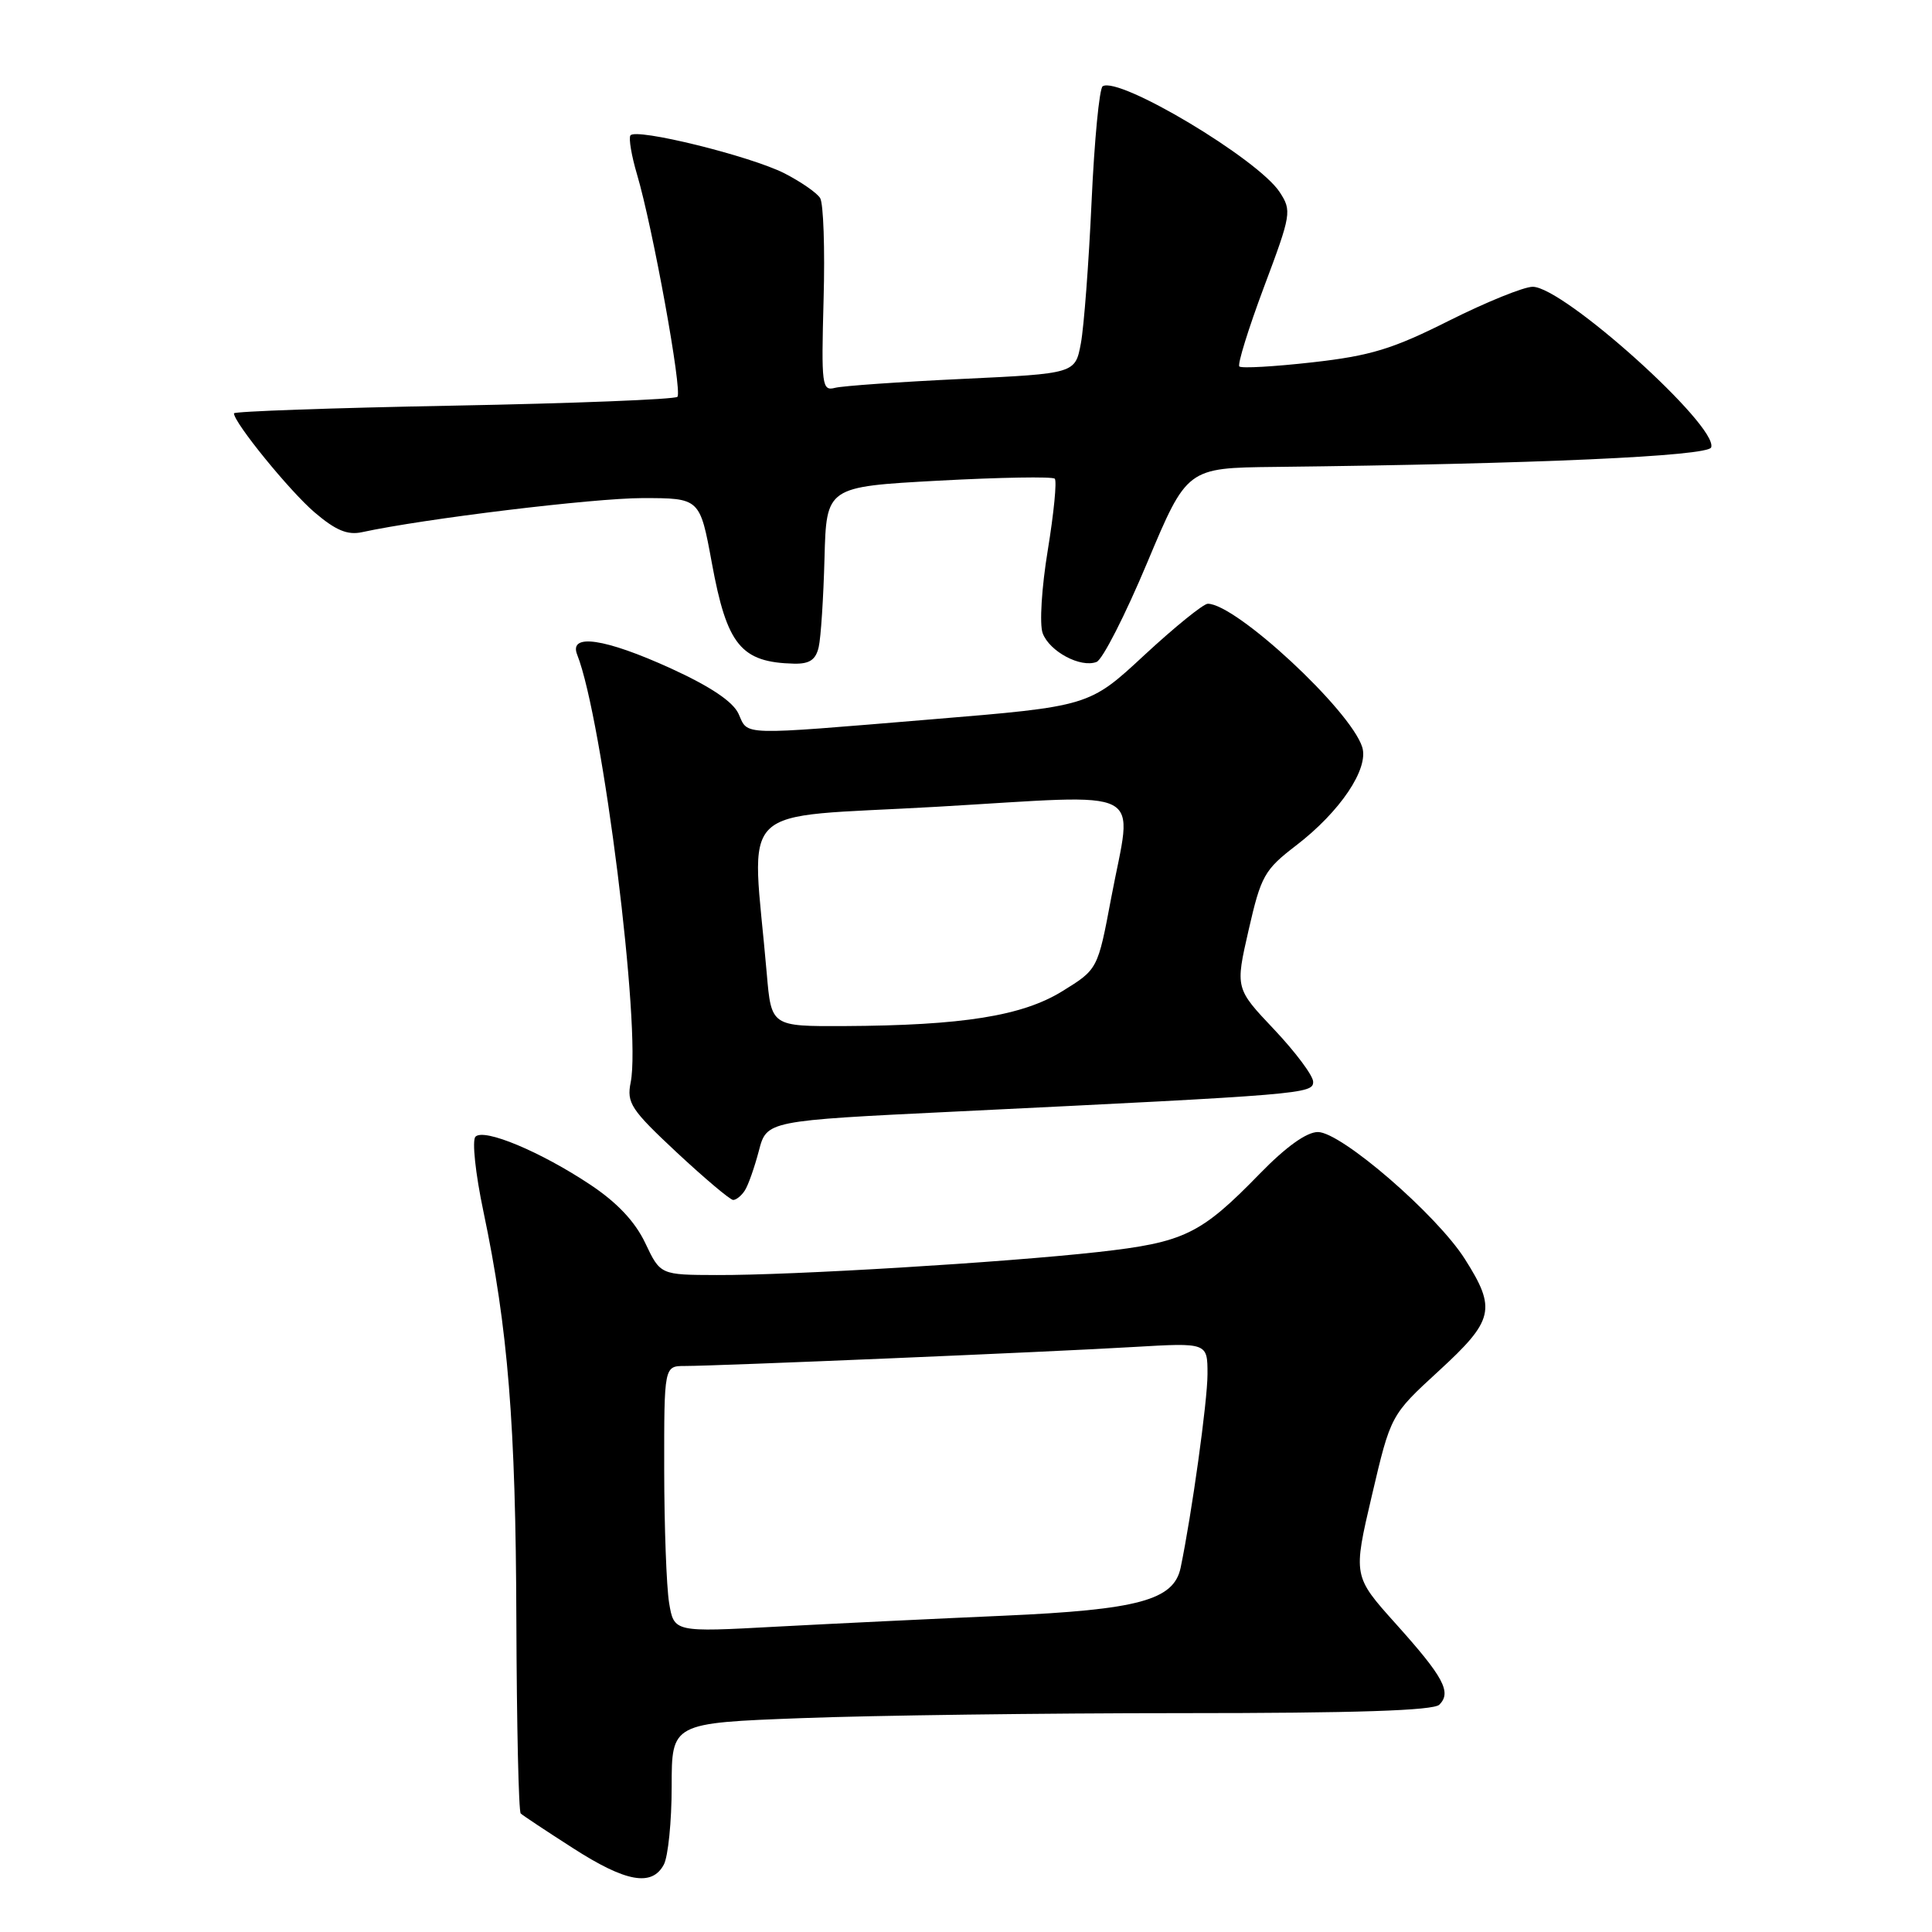 <?xml version="1.0" encoding="UTF-8" standalone="no"?>
<!DOCTYPE svg PUBLIC "-//W3C//DTD SVG 1.1//EN" "http://www.w3.org/Graphics/SVG/1.1/DTD/svg11.dtd" >
<svg xmlns="http://www.w3.org/2000/svg" xmlns:xlink="http://www.w3.org/1999/xlink" version="1.1" viewBox="0 0 256 256">
 <g >
 <path fill="currentColor"
d=" M 87.96 247.07 C 88.53 246.00 89.00 241.35 89.00 236.72 C 89.00 228.31 89.00 228.31 106.25 227.66 C 115.74 227.30 138.37 227.00 156.55 227.00 C 179.64 227.00 189.94 226.66 190.72 225.88 C 192.37 224.23 191.29 222.22 184.96 215.17 C 179.28 208.84 179.28 208.84 181.78 198.17 C 184.28 187.50 184.28 187.50 190.64 181.66 C 197.95 174.95 198.31 173.45 194.11 166.84 C 190.38 160.95 177.71 150.00 174.63 150.00 C 173.13 150.00 170.39 151.96 166.90 155.55 C 159.08 163.58 156.92 164.62 145.50 165.90 C 133.01 167.29 104.95 168.99 95.00 168.95 C 87.50 168.93 87.50 168.93 85.50 164.71 C 84.15 161.87 81.79 159.36 78.25 157.00 C 71.66 152.61 64.13 149.46 63.00 150.62 C 62.53 151.11 63.00 155.52 64.05 160.50 C 67.32 176.04 68.34 188.71 68.42 214.67 C 68.47 228.51 68.72 240.04 69.00 240.30 C 69.28 240.56 72.38 242.62 75.91 244.88 C 82.93 249.40 86.38 250.02 87.96 247.07 Z  M 98.69 157.75 C 99.14 157.07 99.97 154.70 100.55 152.50 C 101.59 148.50 101.59 148.50 126.55 147.29 C 172.79 145.04 174.00 144.94 174.00 143.34 C 174.00 142.54 171.68 139.43 168.84 136.42 C 163.68 130.97 163.68 130.97 165.45 123.23 C 167.09 116.05 167.54 115.25 171.74 112.03 C 177.58 107.55 181.41 101.86 180.50 98.99 C 178.94 94.08 163.77 80.00 160.04 80.00 C 159.46 80.00 155.68 83.06 151.65 86.79 C 144.33 93.59 144.33 93.59 123.41 95.32 C 97.69 97.45 99.18 97.50 97.86 94.58 C 97.12 92.97 94.16 90.98 88.92 88.58 C 80.15 84.58 75.34 83.87 76.48 86.75 C 79.86 95.29 84.99 136.30 83.57 143.41 C 83.02 146.15 83.59 147.02 89.69 152.72 C 93.40 156.17 96.75 159.00 97.15 159.00 C 97.55 159.00 98.25 158.44 98.69 157.75 Z  M 108.48 85.75 C 108.77 84.51 109.11 79.22 109.25 74.00 C 109.50 64.50 109.50 64.50 124.36 63.69 C 132.53 63.25 139.46 63.13 139.76 63.43 C 140.06 63.72 139.64 67.98 138.84 72.88 C 138.02 77.85 137.72 82.72 138.16 83.90 C 139.05 86.32 143.18 88.53 145.30 87.71 C 146.09 87.41 149.10 81.50 152.00 74.58 C 157.28 62.00 157.28 62.00 168.89 61.87 C 203.42 61.48 226.35 60.45 226.74 59.28 C 227.68 56.45 207.18 38.00 203.09 38.00 C 201.92 38.00 196.94 40.02 192.03 42.48 C 184.53 46.25 181.63 47.14 173.91 48.01 C 168.85 48.58 164.50 48.83 164.22 48.56 C 163.95 48.28 165.42 43.55 167.48 38.04 C 171.11 28.37 171.18 27.93 169.56 25.45 C 166.68 21.06 148.30 10.08 146.11 11.43 C 145.67 11.71 145.01 18.58 144.64 26.71 C 144.27 34.85 143.63 43.30 143.22 45.50 C 142.47 49.50 142.47 49.50 127.49 50.21 C 119.24 50.60 111.67 51.13 110.65 51.39 C 108.91 51.84 108.82 51.13 109.13 39.68 C 109.32 32.98 109.11 26.93 108.67 26.24 C 108.23 25.54 106.11 24.08 103.97 22.98 C 99.44 20.67 84.17 16.91 83.53 17.95 C 83.29 18.34 83.68 20.65 84.40 23.08 C 86.50 30.16 90.44 51.89 89.76 52.58 C 89.41 52.92 76.05 53.45 60.06 53.75 C 44.08 54.05 31.00 54.51 31.00 54.77 C 31.00 56.00 38.38 65.07 41.68 67.89 C 44.47 70.27 46.04 70.93 47.95 70.52 C 56.20 68.73 78.62 66.01 85.12 66.00 C 92.74 66.00 92.74 66.00 94.32 74.58 C 96.32 85.50 98.18 87.77 105.23 87.94 C 107.27 87.98 108.09 87.43 108.48 85.75 Z  M 88.66 212.39 C 88.31 210.25 88.02 202.31 88.01 194.75 C 88.00 181.00 88.00 181.00 90.76 181.00 C 95.08 181.00 139.39 179.13 150.25 178.48 C 160.00 177.91 160.00 177.91 160.00 182.08 C 160.00 185.65 157.92 200.61 156.44 207.73 C 155.54 212.03 150.84 213.30 133.00 214.09 C 123.92 214.49 110.38 215.14 102.90 215.54 C 89.31 216.28 89.31 216.28 88.66 212.39 Z  M 101.60 129.00 C 99.61 105.86 96.94 108.47 124.16 106.90 C 152.60 105.26 150.07 103.94 147.24 118.97 C 145.46 128.44 145.46 128.44 140.78 131.33 C 135.46 134.62 127.56 135.88 111.85 135.96 C 102.20 136.00 102.20 136.00 101.60 129.00 Z "/>
</g>
</svg>